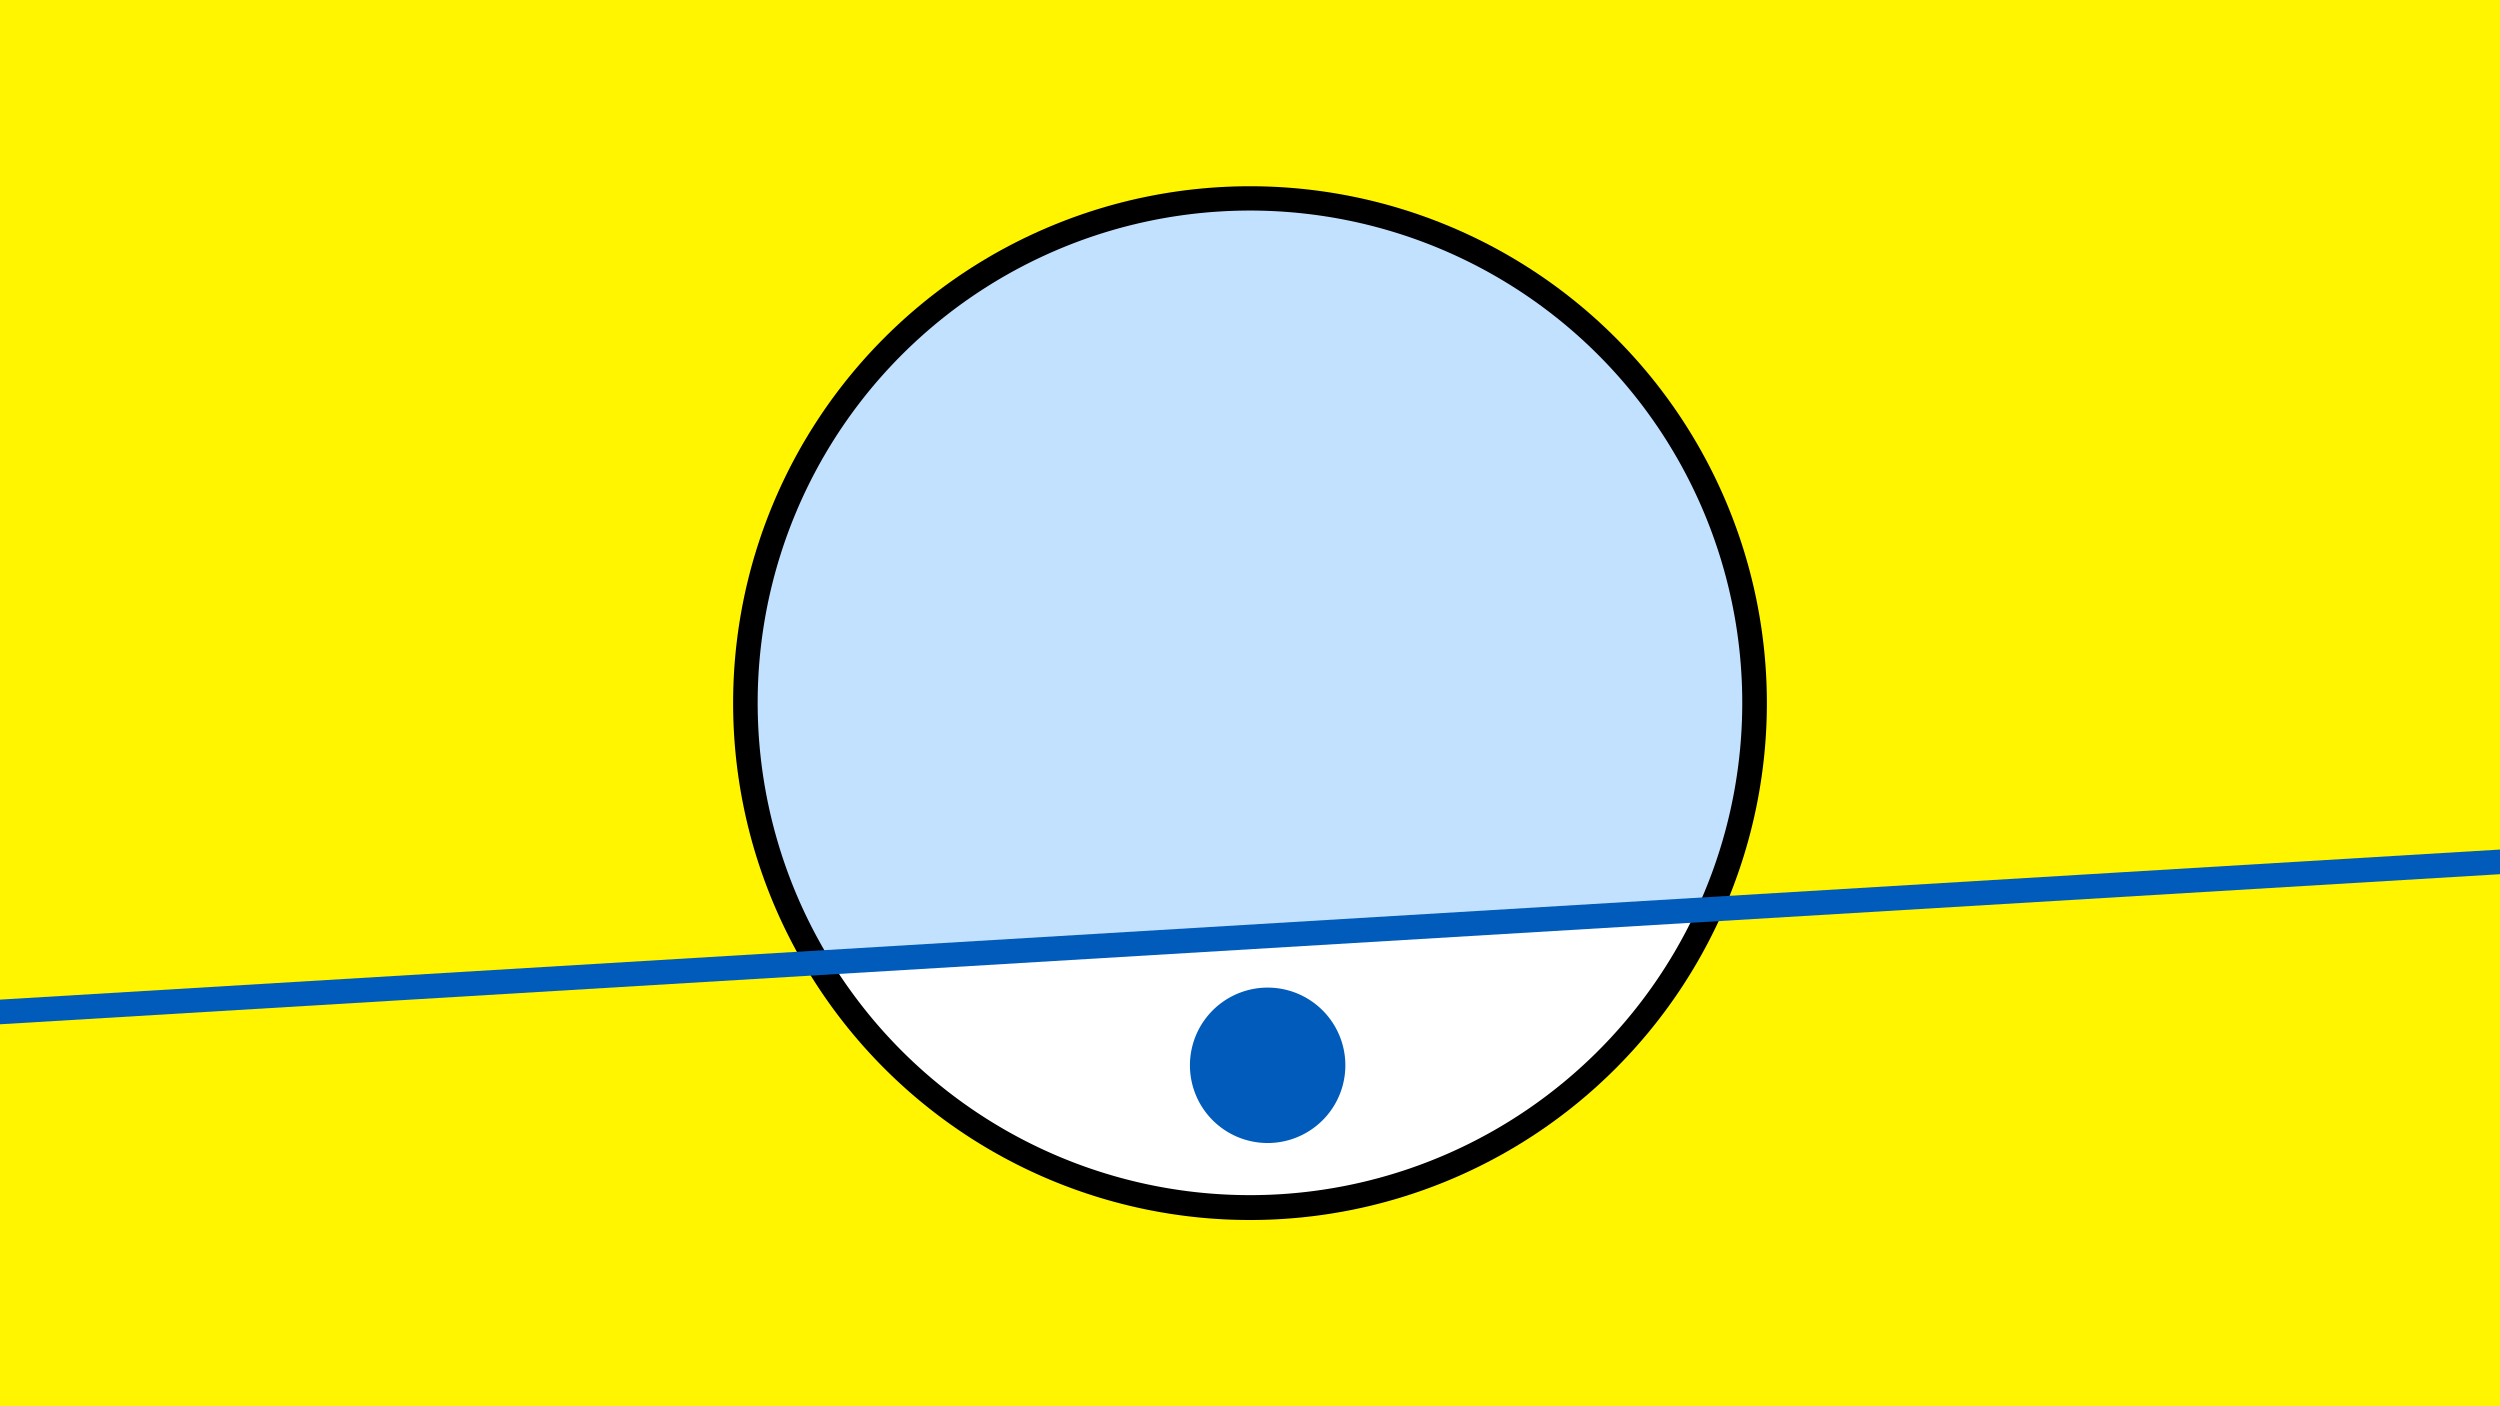 <svg width="1200" height="675" viewBox="-500 -500 1200 675" xmlns="http://www.w3.org/2000/svg"><path d="M-500-500h1200v675h-1200z" fill="#fff500"/><path d="M100 85.6a248.1 248.1 0 1 1 0-496.2 248.1 248.1 0 0 1 0 496.2" fill="undefined"/><path d="M314.3-63.1a236.3 236.3 0 0 1-415.2 24.9z"  fill="#fff" /><path d="M314.3-63.1a236.3 236.3 0 1 0-415.2 24.9z"  fill="#c2e1ff" /><path d="M110.4 48.6a37.3 37.3 0 1 1 0-74.5 37.3 37.3 0 0 1 0 74.5" fill="#005bbb"/><path d="M-510,-13.662L710,-86.9" stroke-width="11.812" stroke="#005bbb" /></svg>